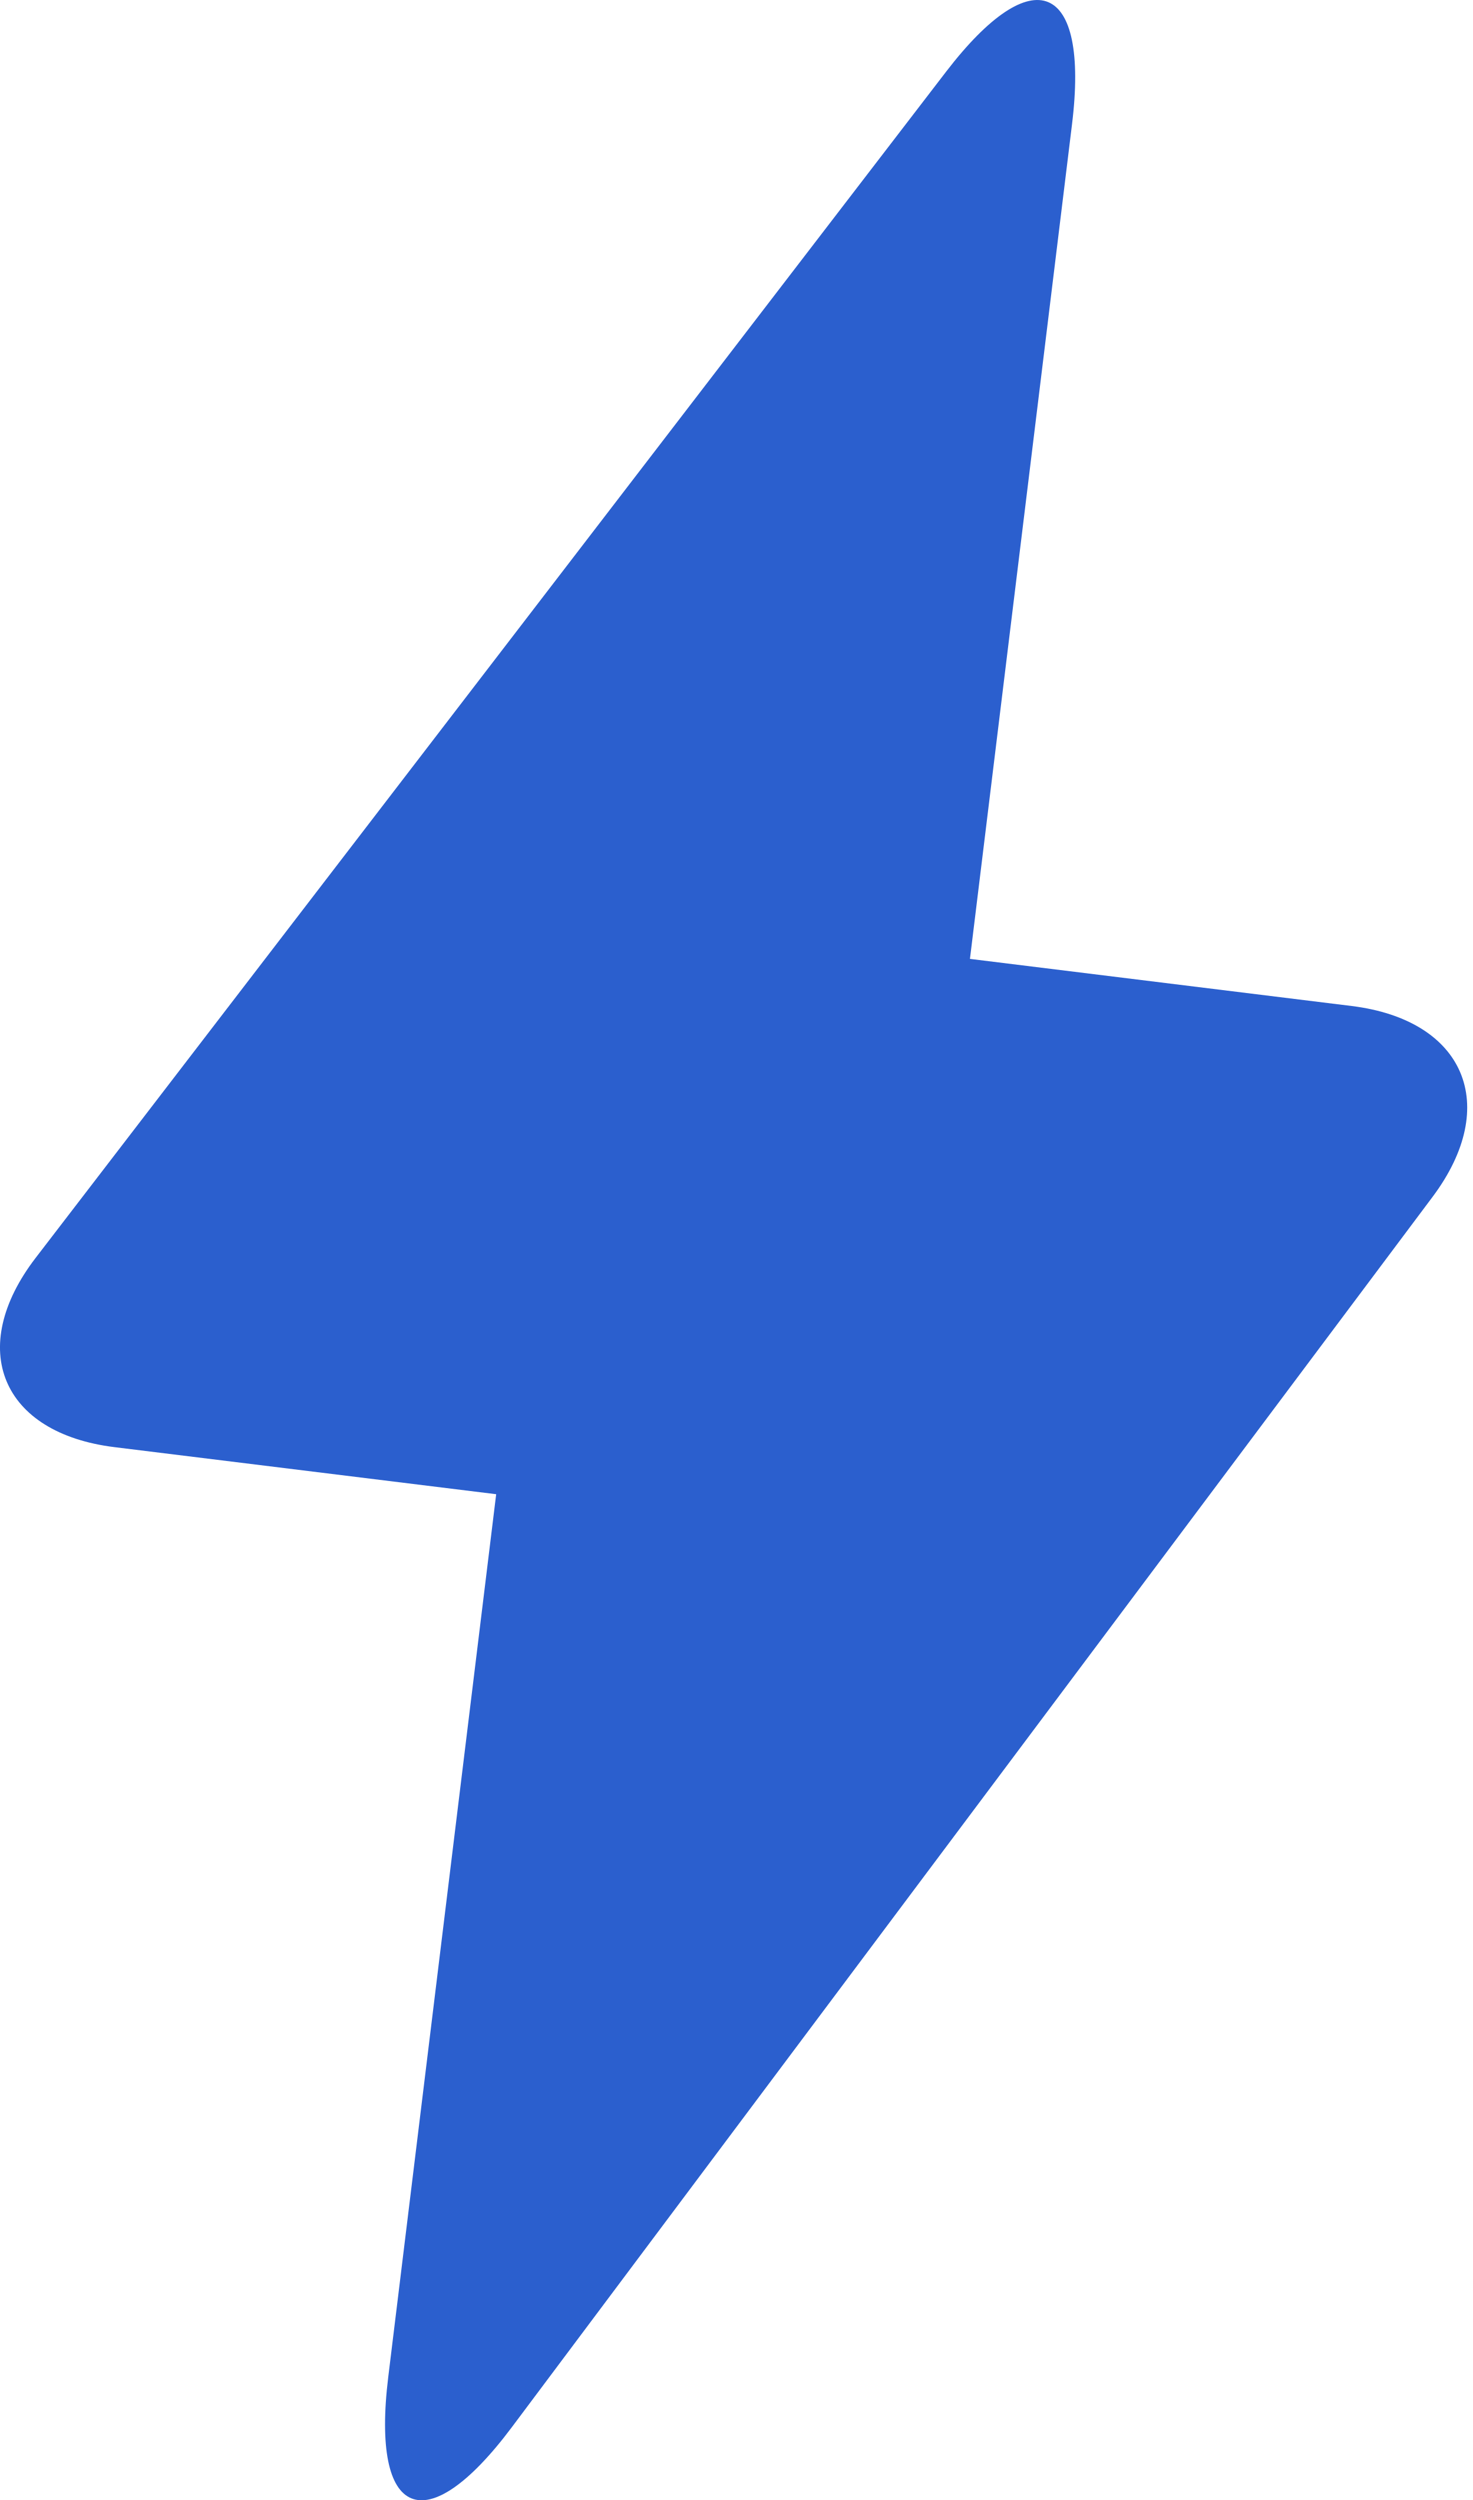 <svg xmlns="http://www.w3.org/2000/svg" width="33" height="56" viewBox="0 0 33 56">
    <path fill="#2B5FCE" fill-rule="nonzero" d="M21.73 21.477l2.287-18.696c.39-3.185-.873-3.712-2.82-1.177L.802 28.169C-.761 30.202.03 32.1 2.566 32.413l8.55 1.054L8.698 53.24c-.39 3.184.85 3.687 2.768 1.125l20.63-27.56c1.532-2.048.72-3.96-1.816-4.273l-8.55-1.055z"/>
</svg>
